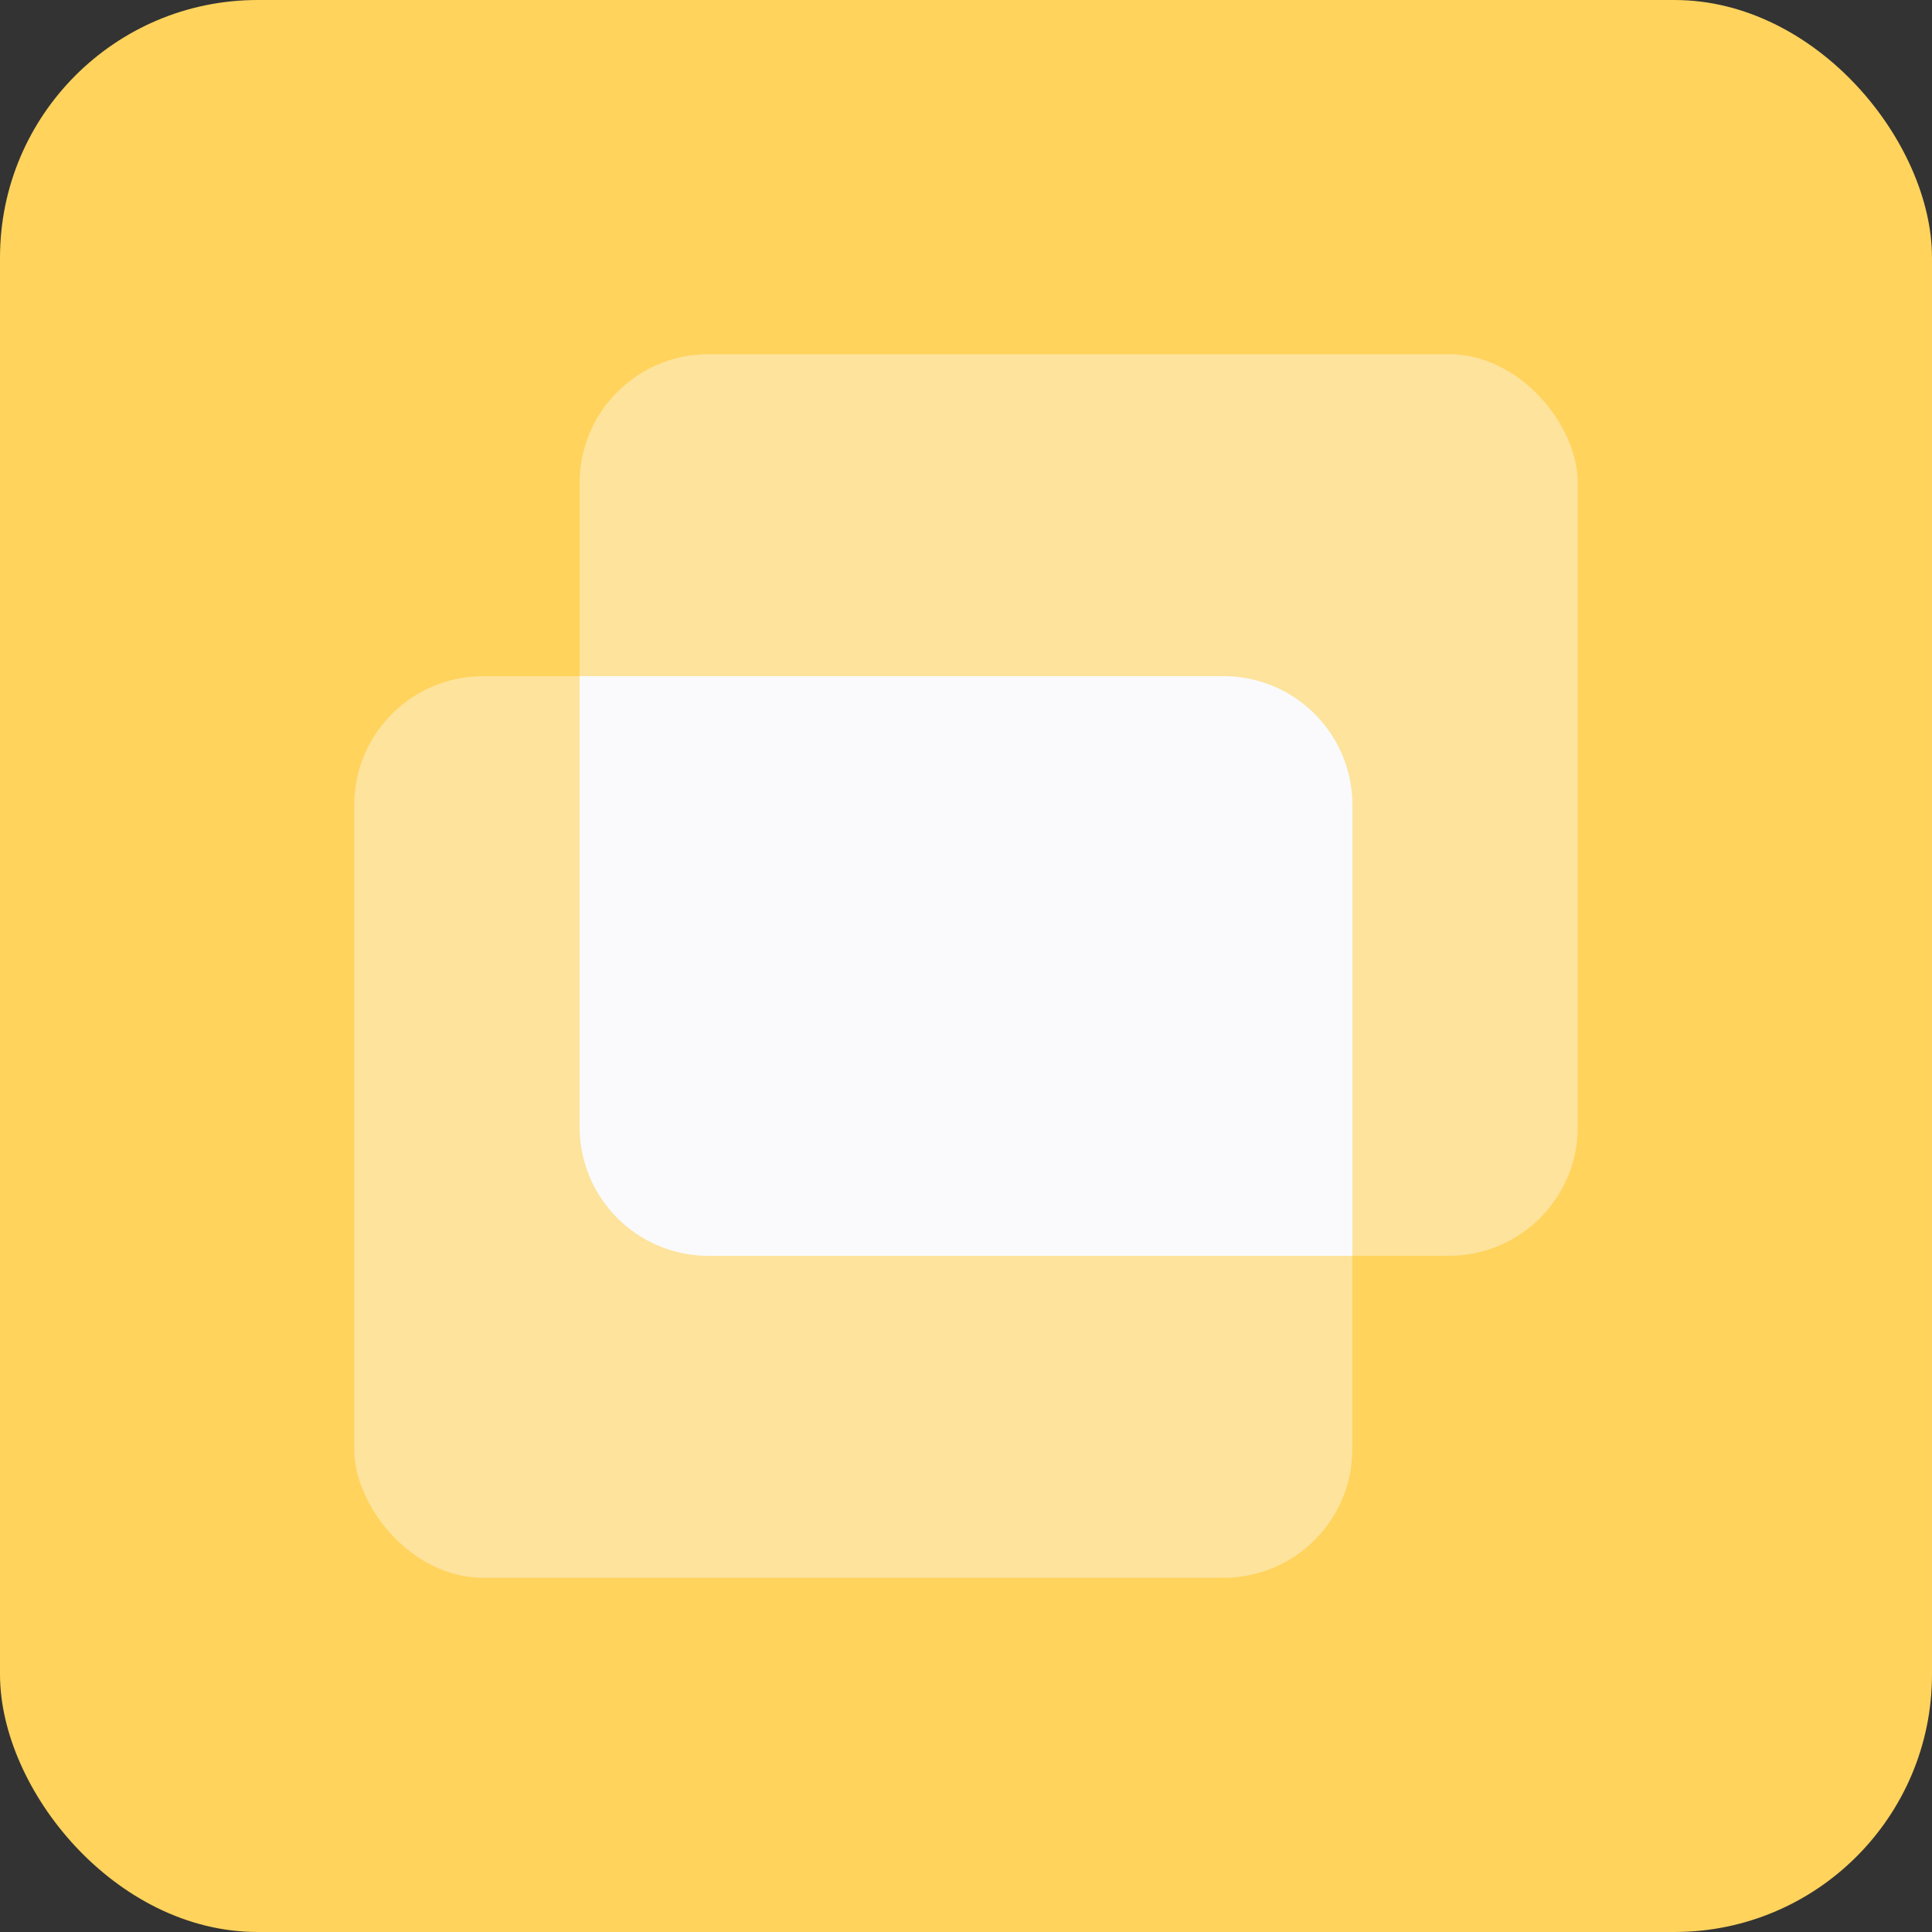 
<svg width="120px" height="120px" viewBox="0 0 120 120" version="1.1" xmlns="http://www.w3.org/2000/svg" xmlns:xlink="http://www.w3.org/1999/xlink">
    <rect x="0" y="0" width="120" height="120" fill="#333333" stroke="none"/>
    <g id="风格稿2-清新" stroke="none" stroke-width="1" fill="none" fill-rule="evenodd">
        <g id="BCS" transform="translate(-4, -4)" fill-rule="nonzero">
            <g id="Group-3">
                <rect id="Rectangle" x="0" y="0" width="128" height="128"></rect>
                <rect id="logo" fill="#FFD35C" x="4" y="4" width="120" height="120" rx="16"></rect>
                <rect id="Rectangle-Copy-3" fill="#FAFAFC" opacity="0.4" x="26" y="46" width="62" height="56" rx="8"></rect>
                <rect id="Rectangle-Copy-4" fill="#FAFAFC" opacity="0.4" x="40" y="26" width="62" height="56" rx="8"></rect>
                <path d="M40,46 L80,46 C84.418,46 88,49.582 88,54 L88,82 L48,82 C43.582,82 40,78.418 40,74 L40,46 Z" id="Combined-Shape" fill="#FAFAFC"></path>
            </g>
        </g>
    </g>
</svg>